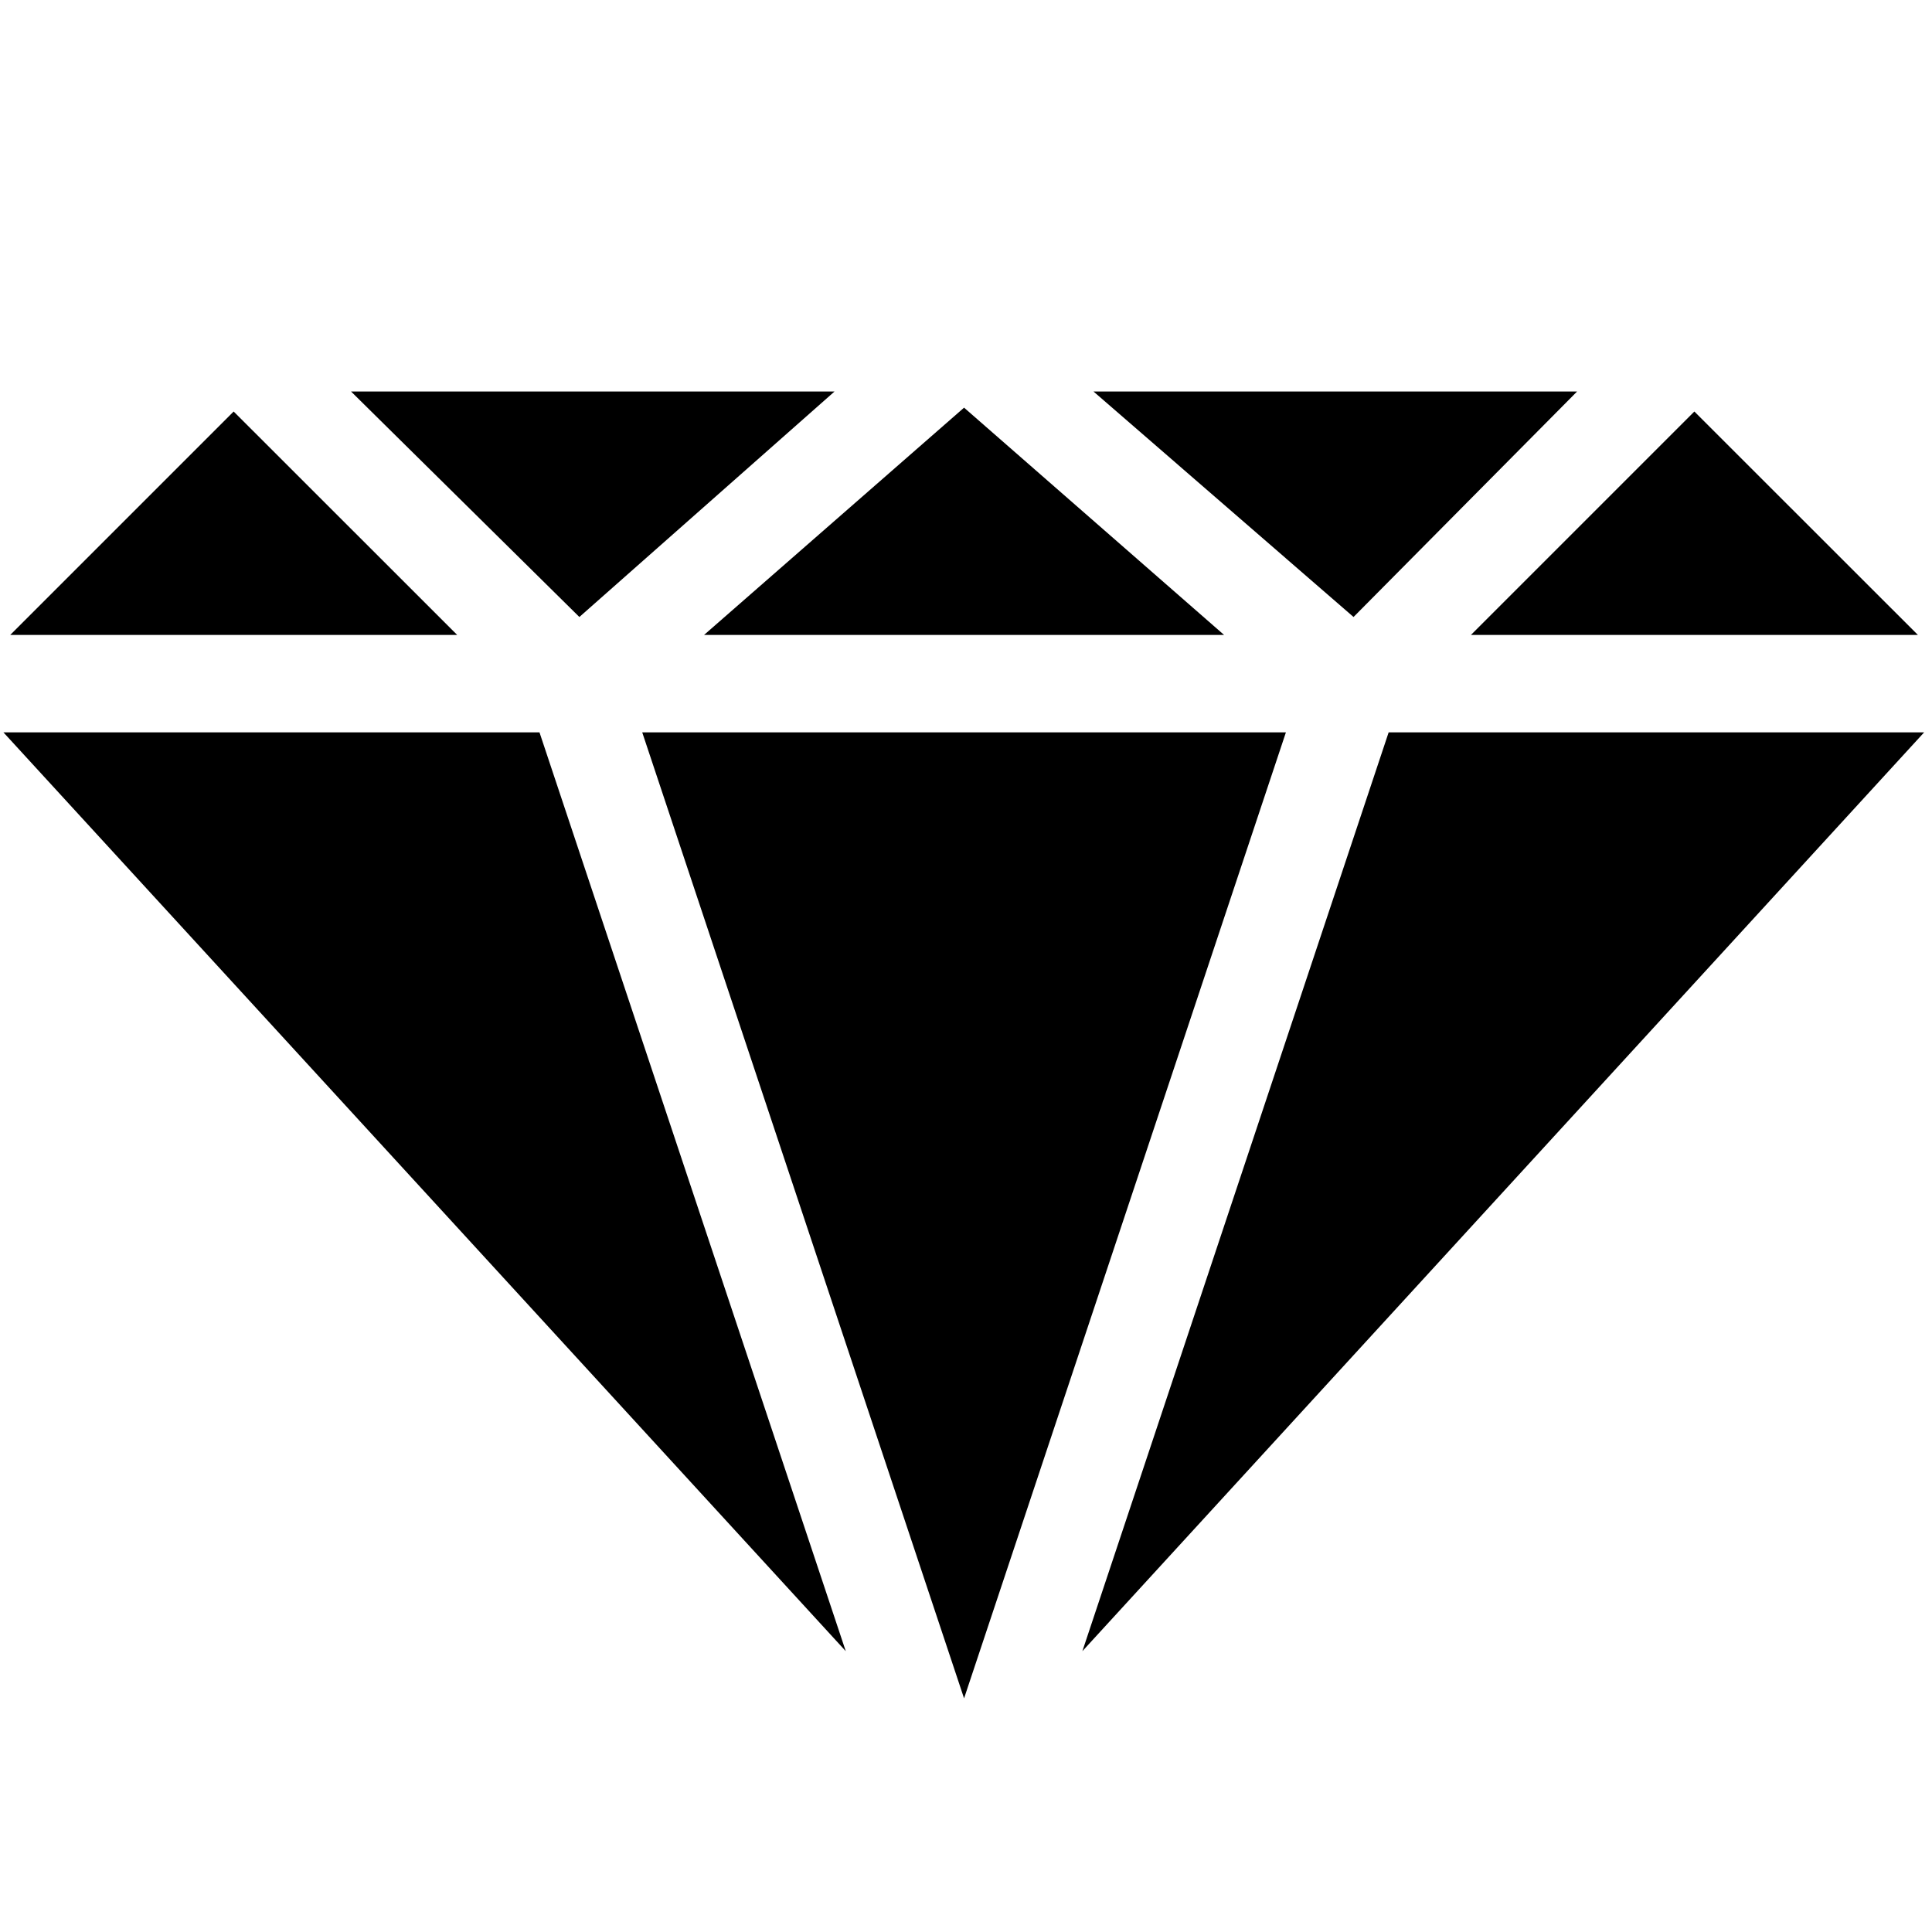 <svg height="17" viewBox="0 0 17 17" width="17" xmlns="http://www.w3.org/2000/svg"><g fill-rule="nonzero"><path d="m8.483 6.444h2.832l-2.832 8.5-2.832-8.5z"/><path d="m6.195 5.587 2.288-2 2.288 2z"/><path d="m12.219 6.444h4.712l-7.407 8.085z"/><path d="m12.943 5.587 1.966-1.966 1.967 1.966z"/><path d="m11.91 5.429-2.288-1.984h4.255z"/><path d="m5.098 5.429-2.009-1.984h4.254z"/><path d="m4.023 5.587h-3.933l1.966-1.966z"/><path d="m4.747 6.444 2.695 8.085-7.412-8.085z"/></g></svg>